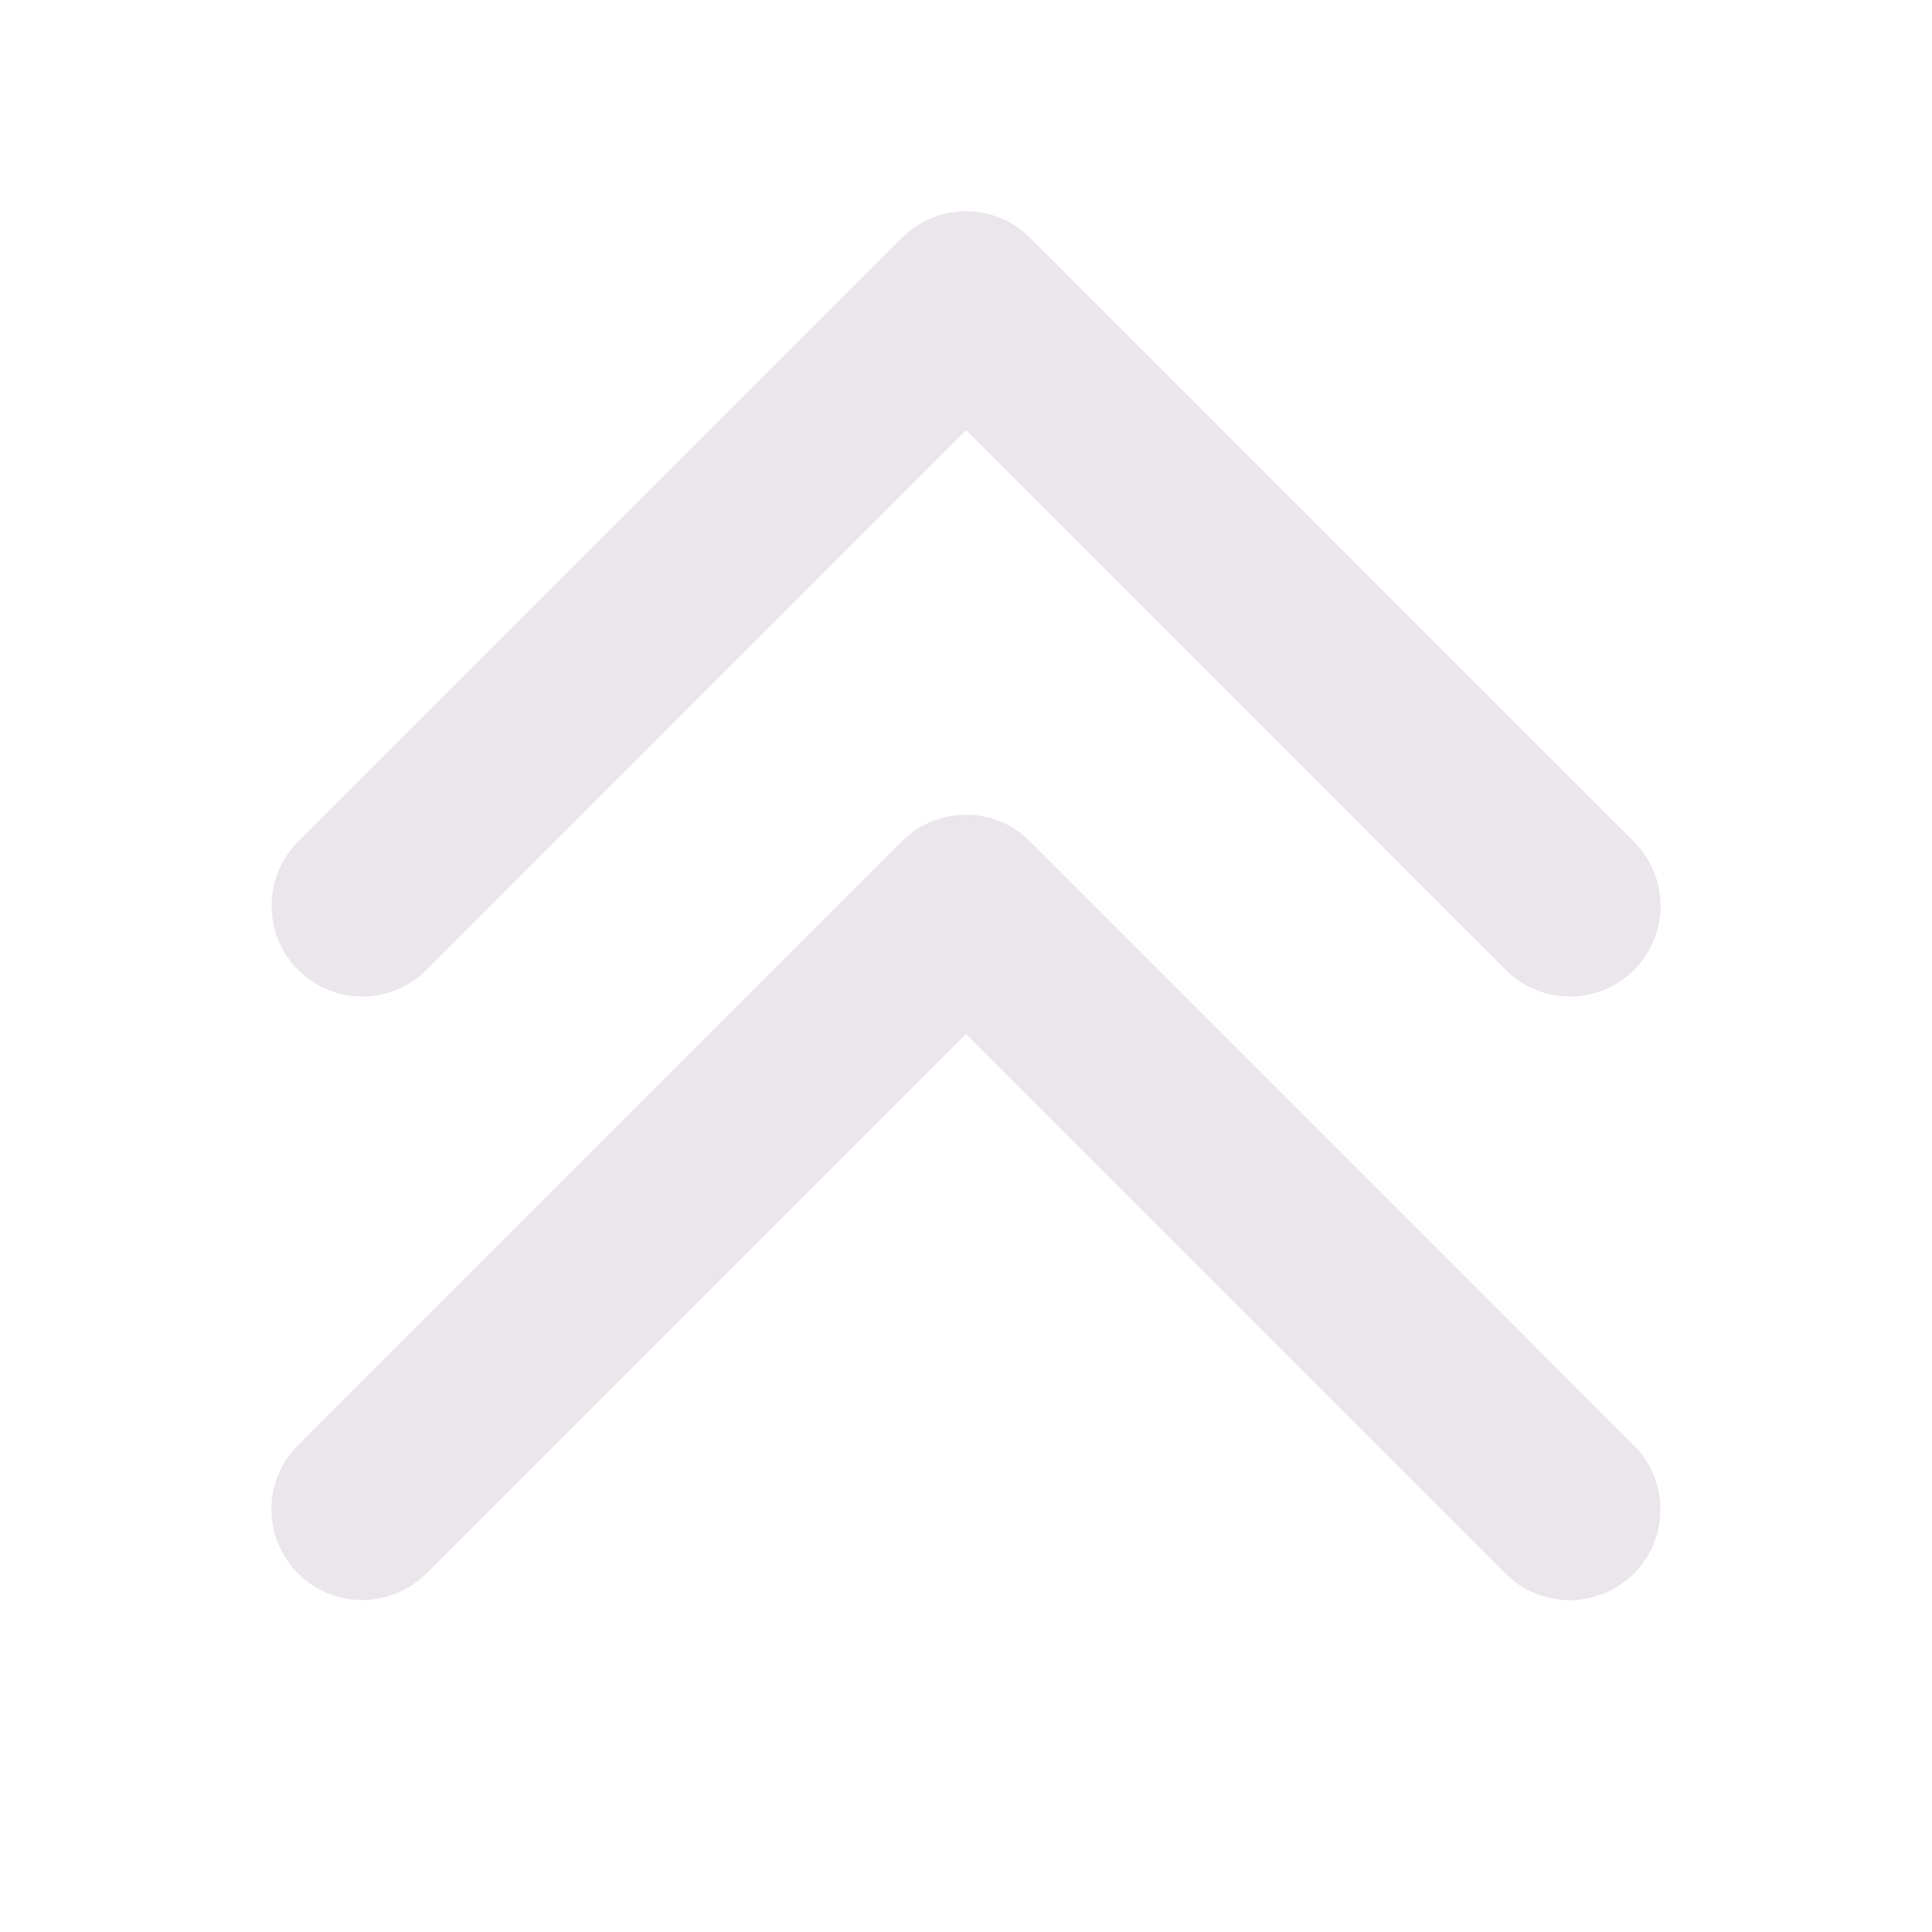 <svg xmlns="http://www.w3.org/2000/svg" width="24" height="24" fill="none" viewBox="0 0 24 24">
  <path fill="#EBE6EB" d="M20.296 17.954a1.127 1.127 0 1 1-1.594 1.594L12 12.844l-6.704 6.702a1.127 1.127 0 1 1-1.594-1.594l7.5-7.5a1.125 1.125 0 0 1 1.594 0l7.5 7.502Zm-15-5.906L12 5.344l6.704 6.705a1.127 1.127 0 0 0 1.594-1.594l-7.5-7.5a1.125 1.125 0 0 0-1.594 0l-7.5 7.5a1.127 1.127 0 1 0 1.594 1.594l-.002-.001Z"/>
</svg>
